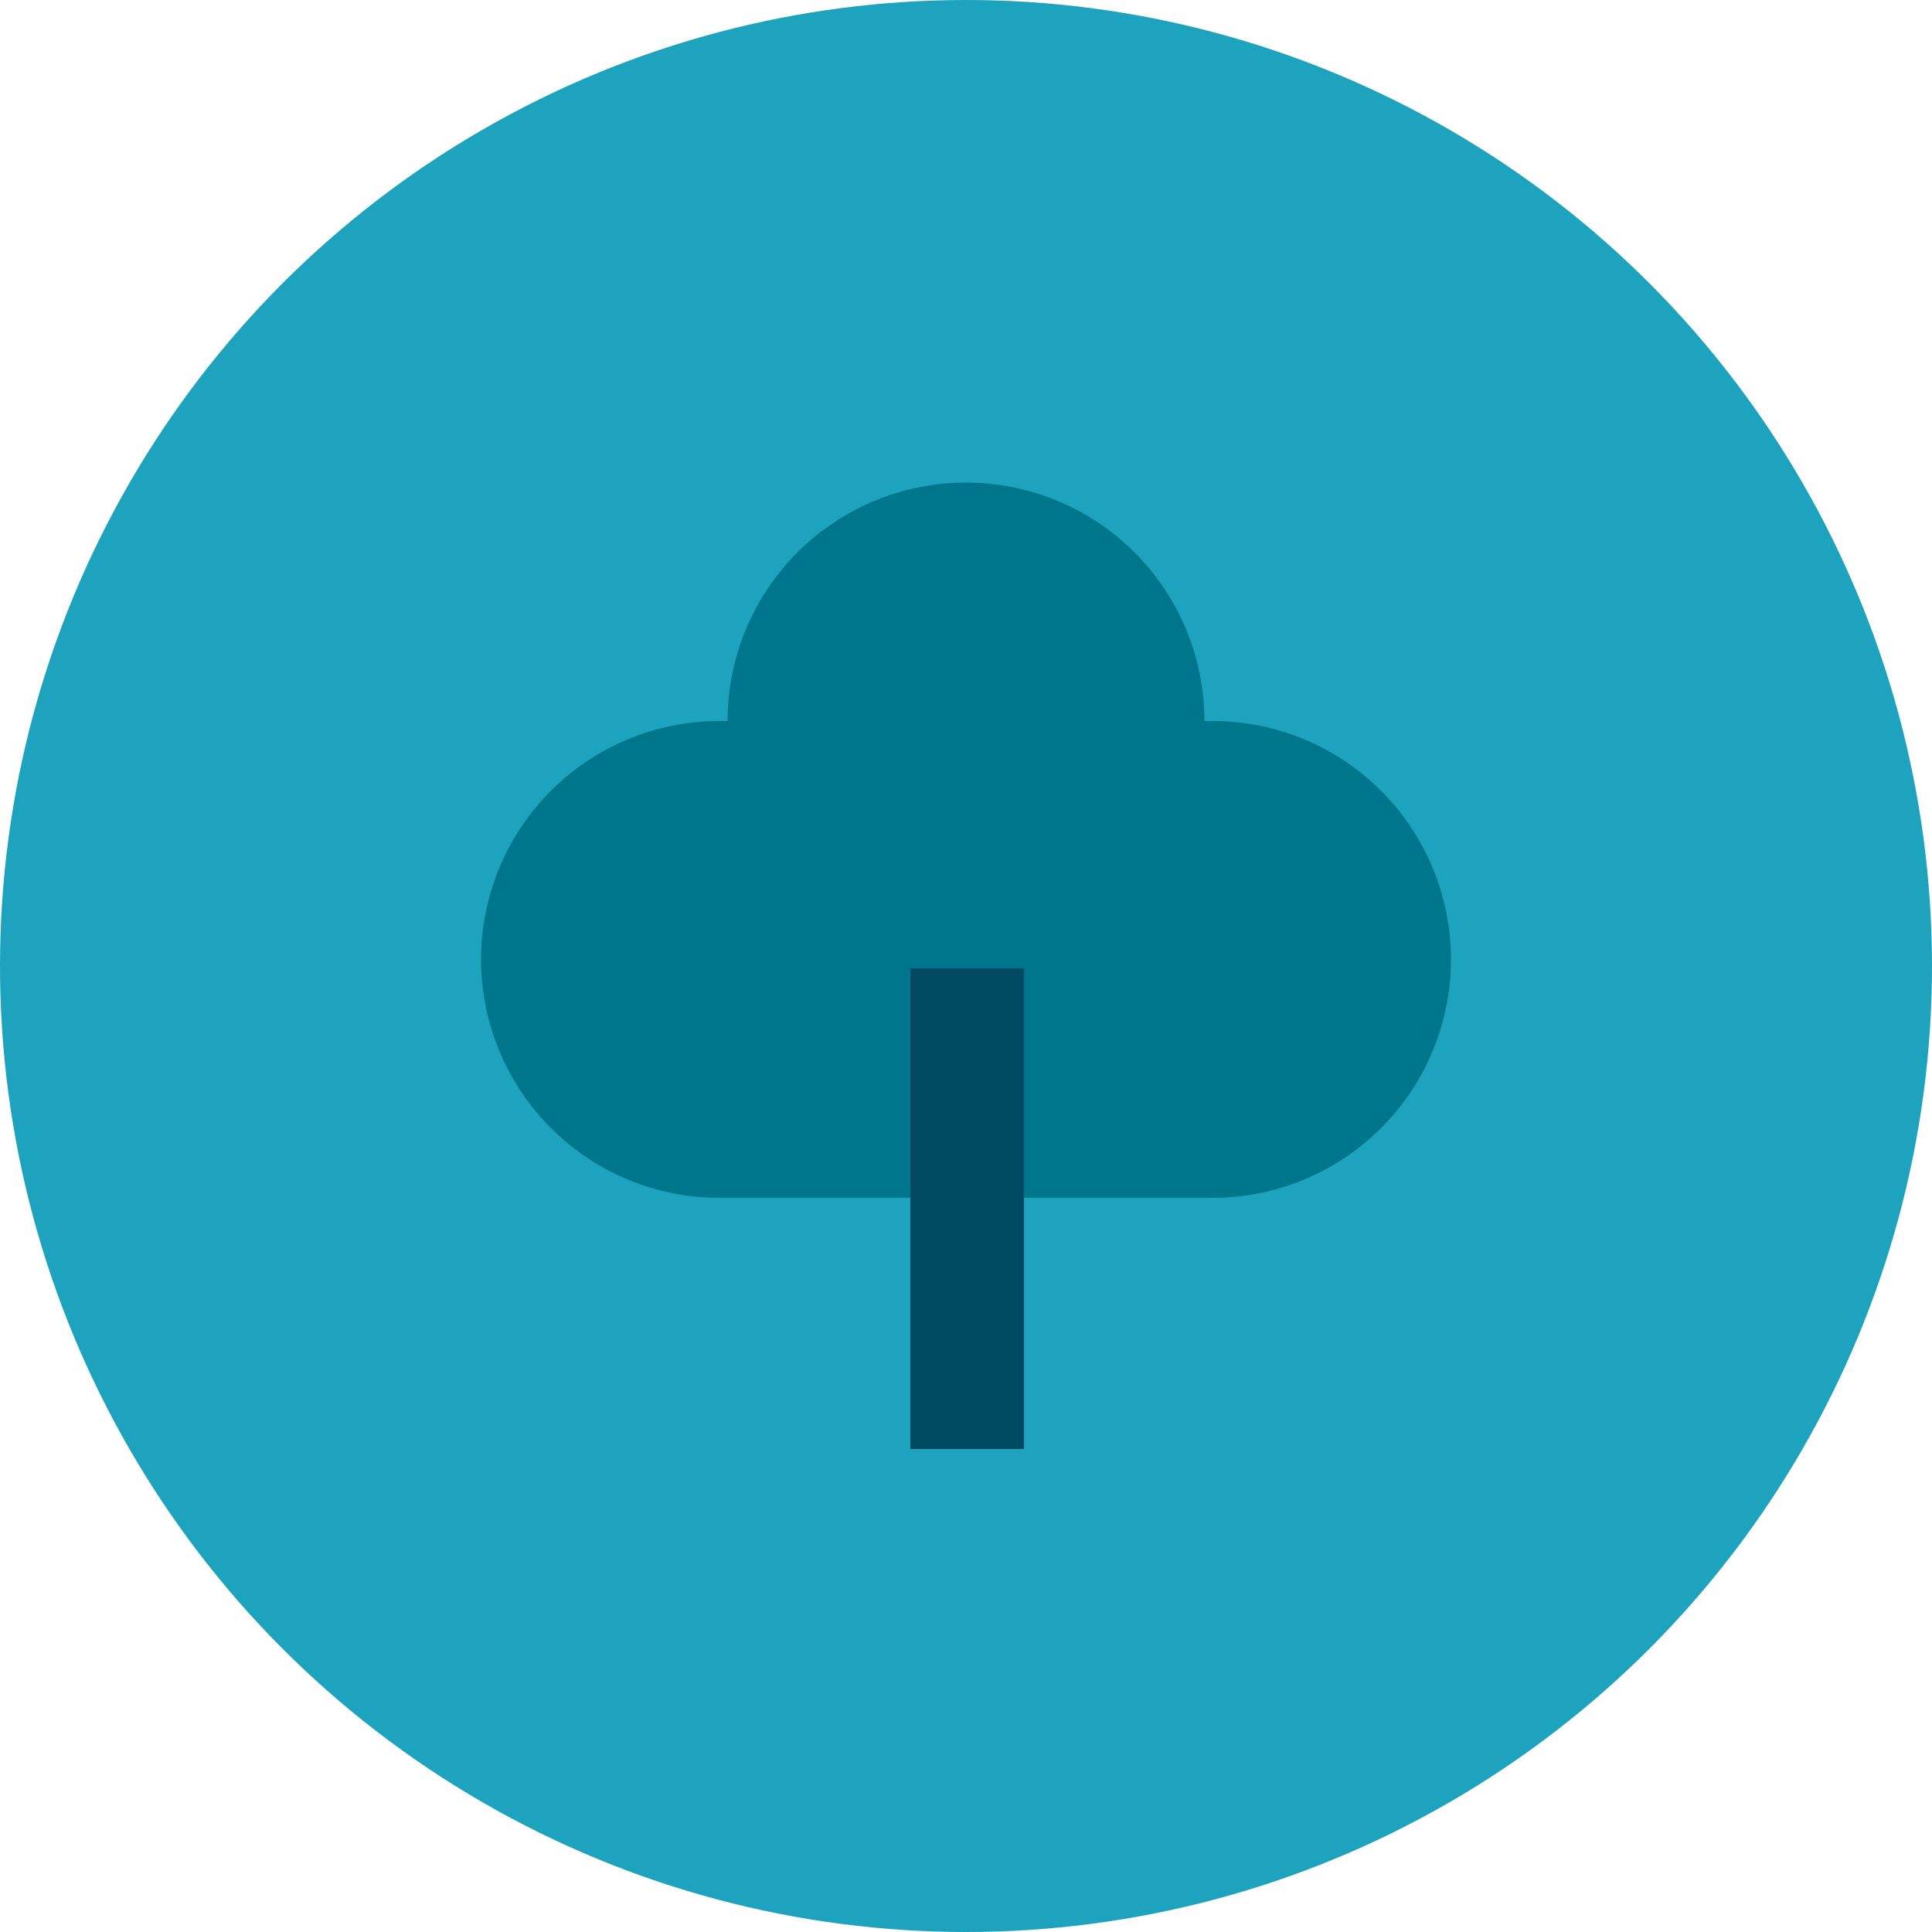 <svg xmlns="http://www.w3.org/2000/svg" viewBox="0 0 50 50"><title>Understood_IllustratedIcons</title><circle cx="25" cy="25" r="25" fill="#1da3bd"/><path d="M31.38,18.66h-.21a6.17,6.17,0,0,0-12.34,0h-.21a6.17,6.17,0,0,0,0,12.34H31.38a6.17,6.17,0,0,0,0-12.34ZM24.8,24.84h0Zm.35,0h0Z" fill="#00768d"/><rect x="23.56" y="25.06" width="2.94" height="12.44" fill="#004962"/></svg>
